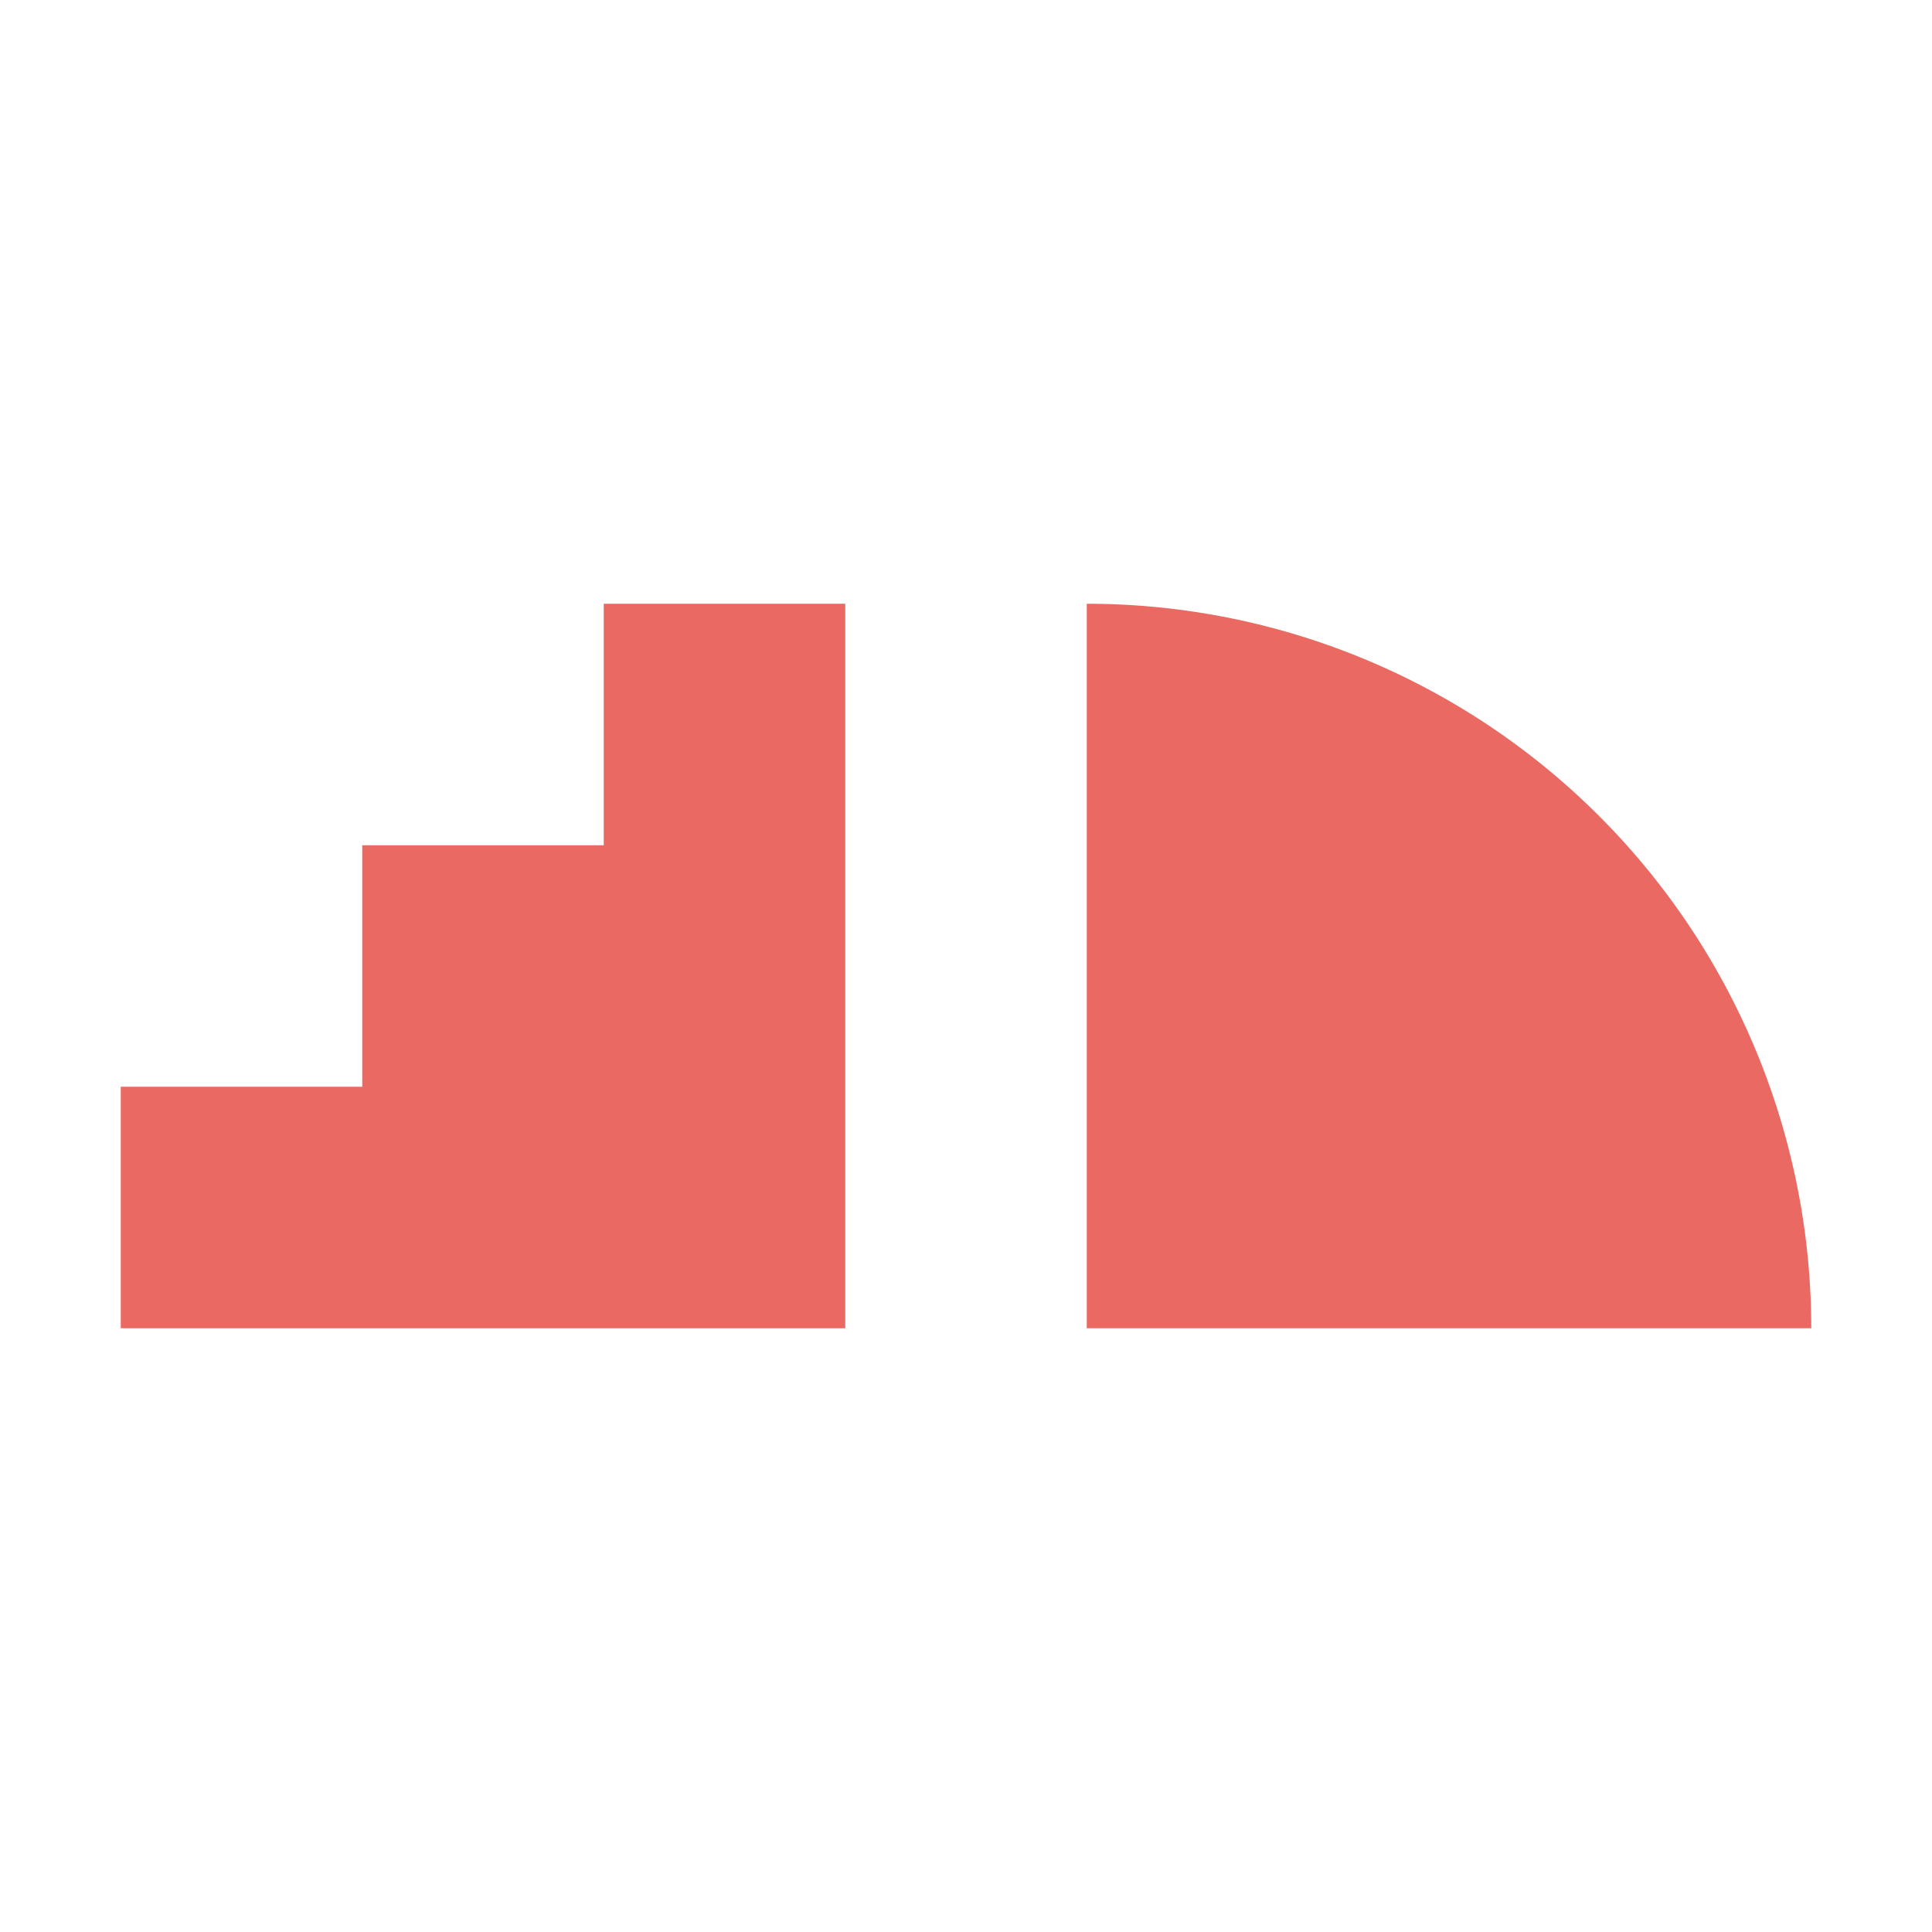 <svg xmlns="http://www.w3.org/2000/svg" viewBox="0 0 32 32">
  <g>
    <polygon points="10 10 10 14 6 14 6 18 2 18 2 22 14 22 14 10 10 10" style="fill: #ea6962" />
    <path d="M18,10V22H30A12,12,0,0,0,18,10Z" style="fill: #ea6962" />
  </g>
</svg>